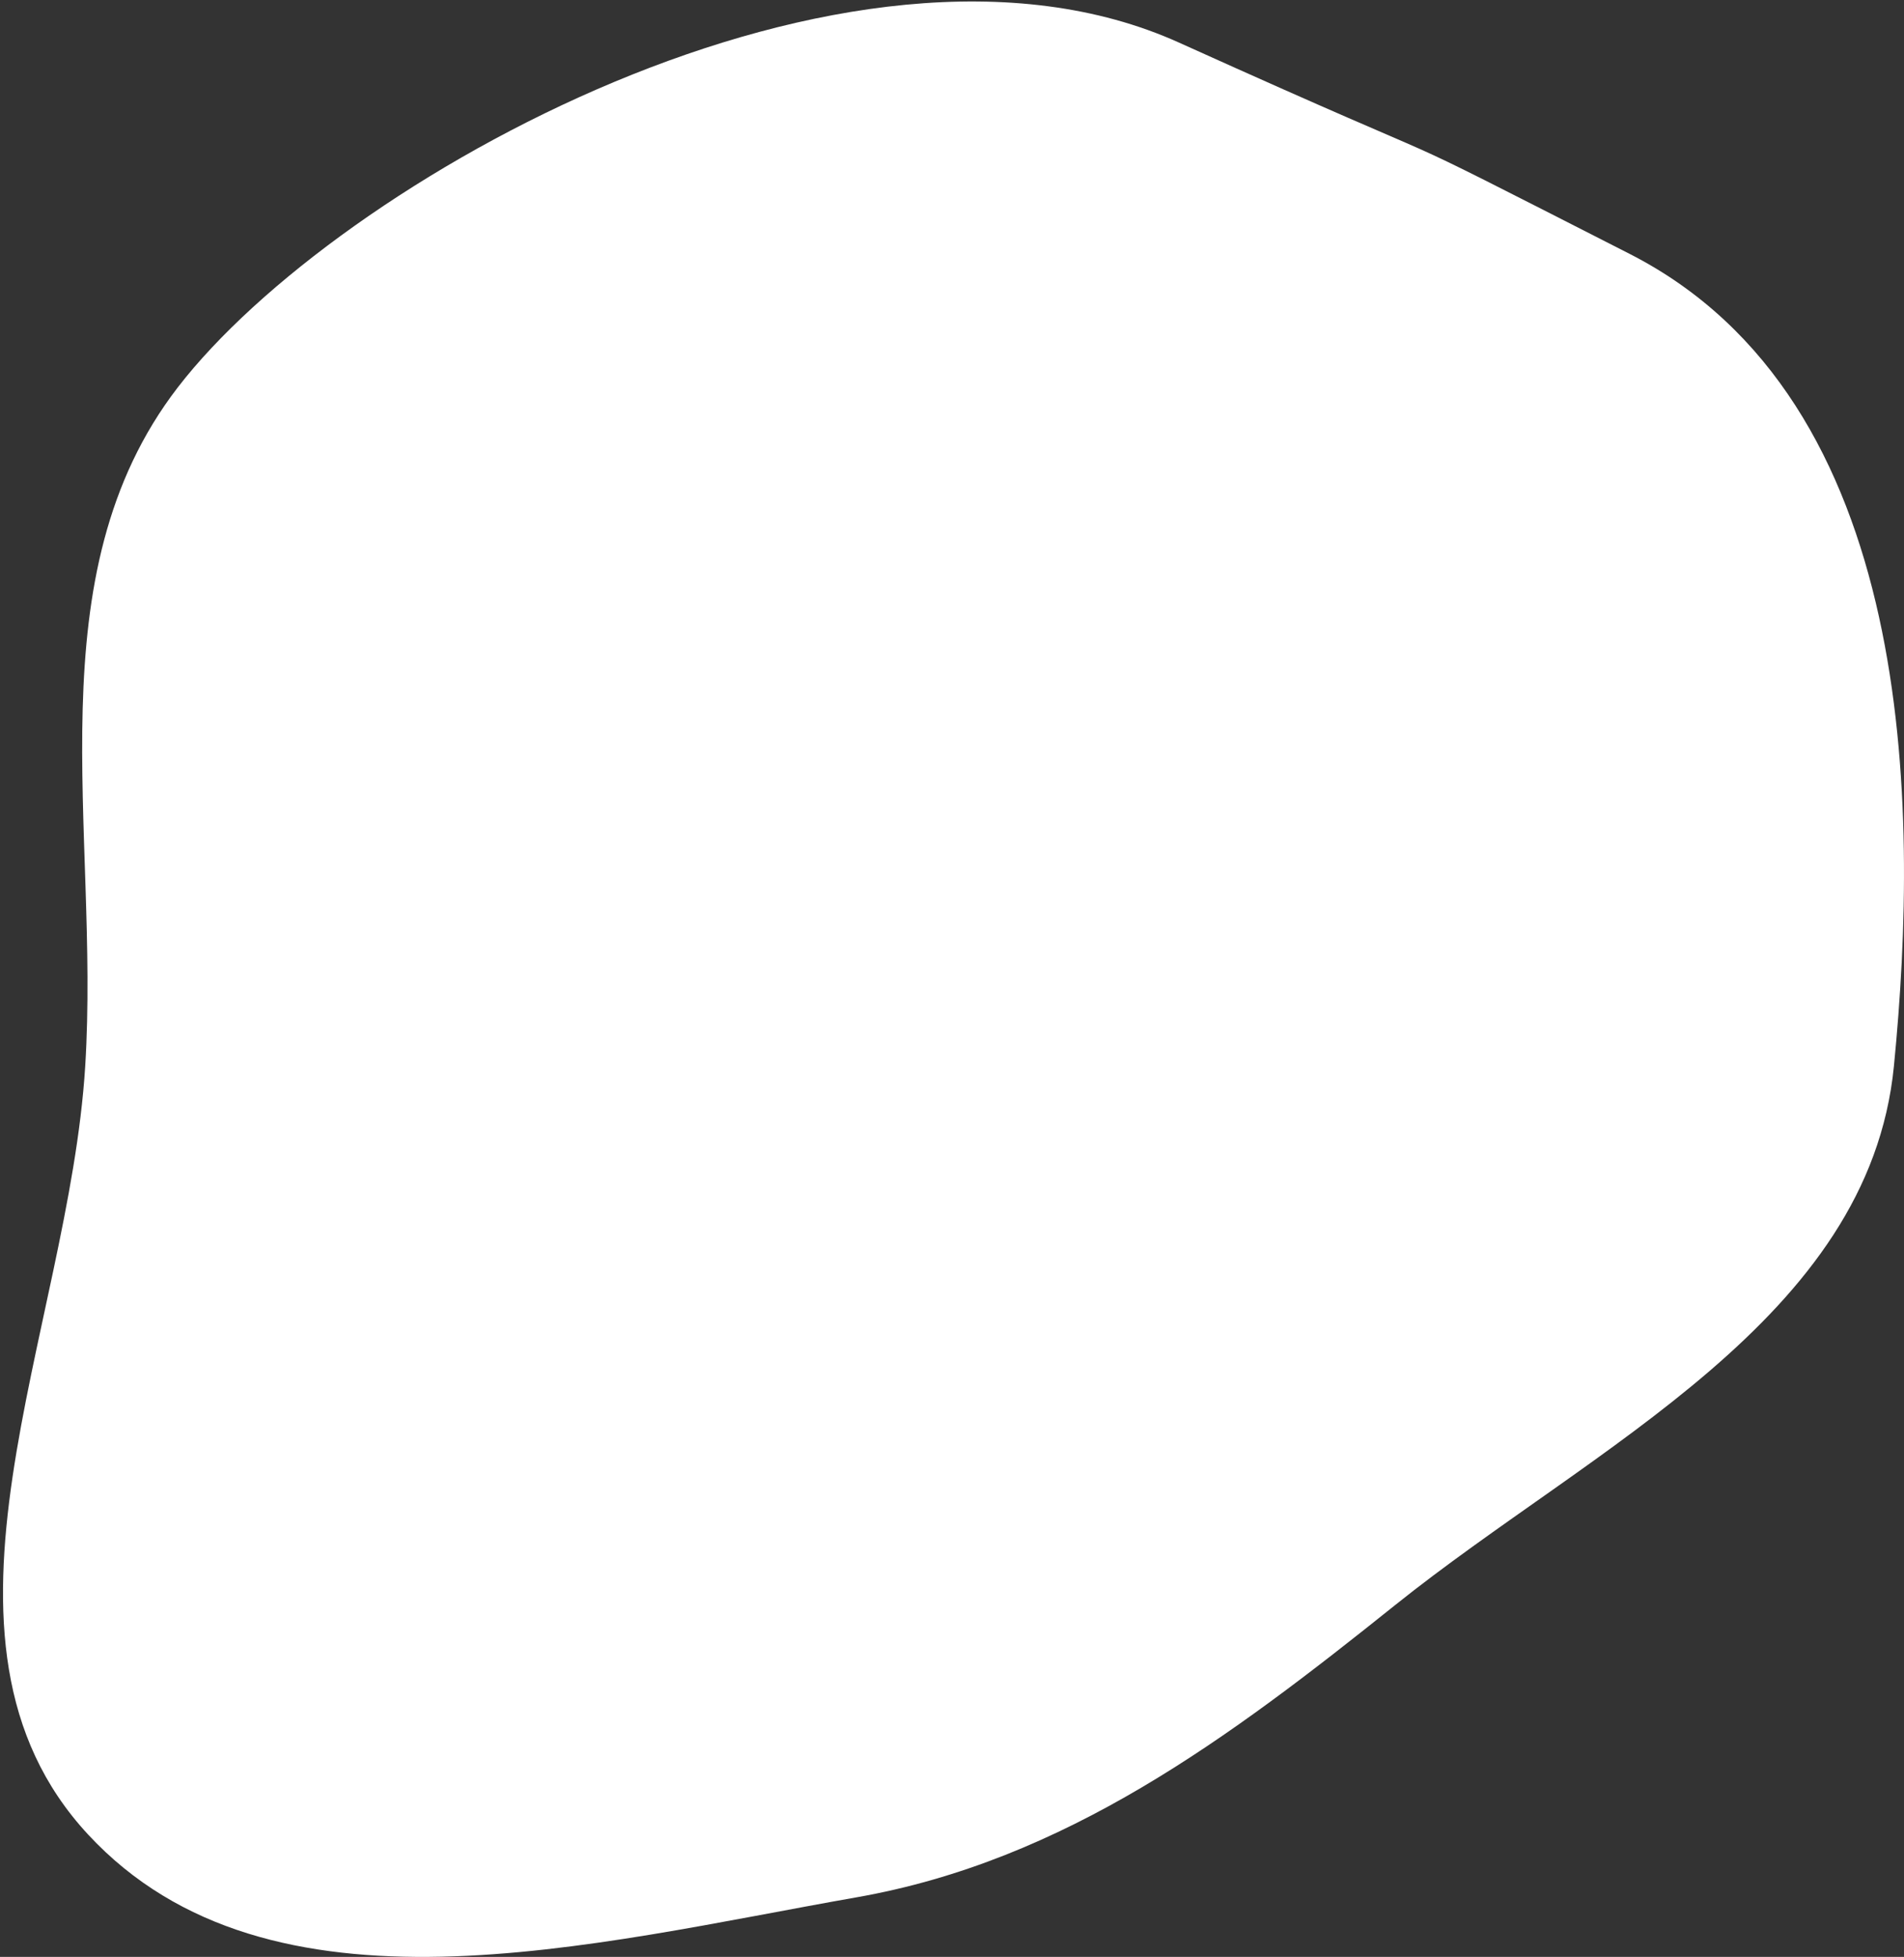 <svg width="581" height="597" viewBox="0 0 581 597" fill="none" xmlns="http://www.w3.org/2000/svg">
<rect x="0" y="0" width="581" height="597" fill="#333333" stroke="none"/>
<path fill-rule="evenodd" clip-rule="evenodd" d="M359.776 12.998C460.318 58.382 409.7 32.821 497.237 77.433C584.774 122.044 585.789 245.369 577.922 325.255C570.314 402.524 486.315 441.146 425.713 489.682C375.122 530.2 325.126 567.646 261.285 578.848C181.012 592.934 82.306 619.411 26.875 559.665C-28.372 500.118 20.979 406.328 26.004 325.255C30.483 252.982 10.056 175.577 54.236 118.205C102.71 55.256 259.233 -32.386 359.776 12.998Z" fill="white"/>
</svg>
